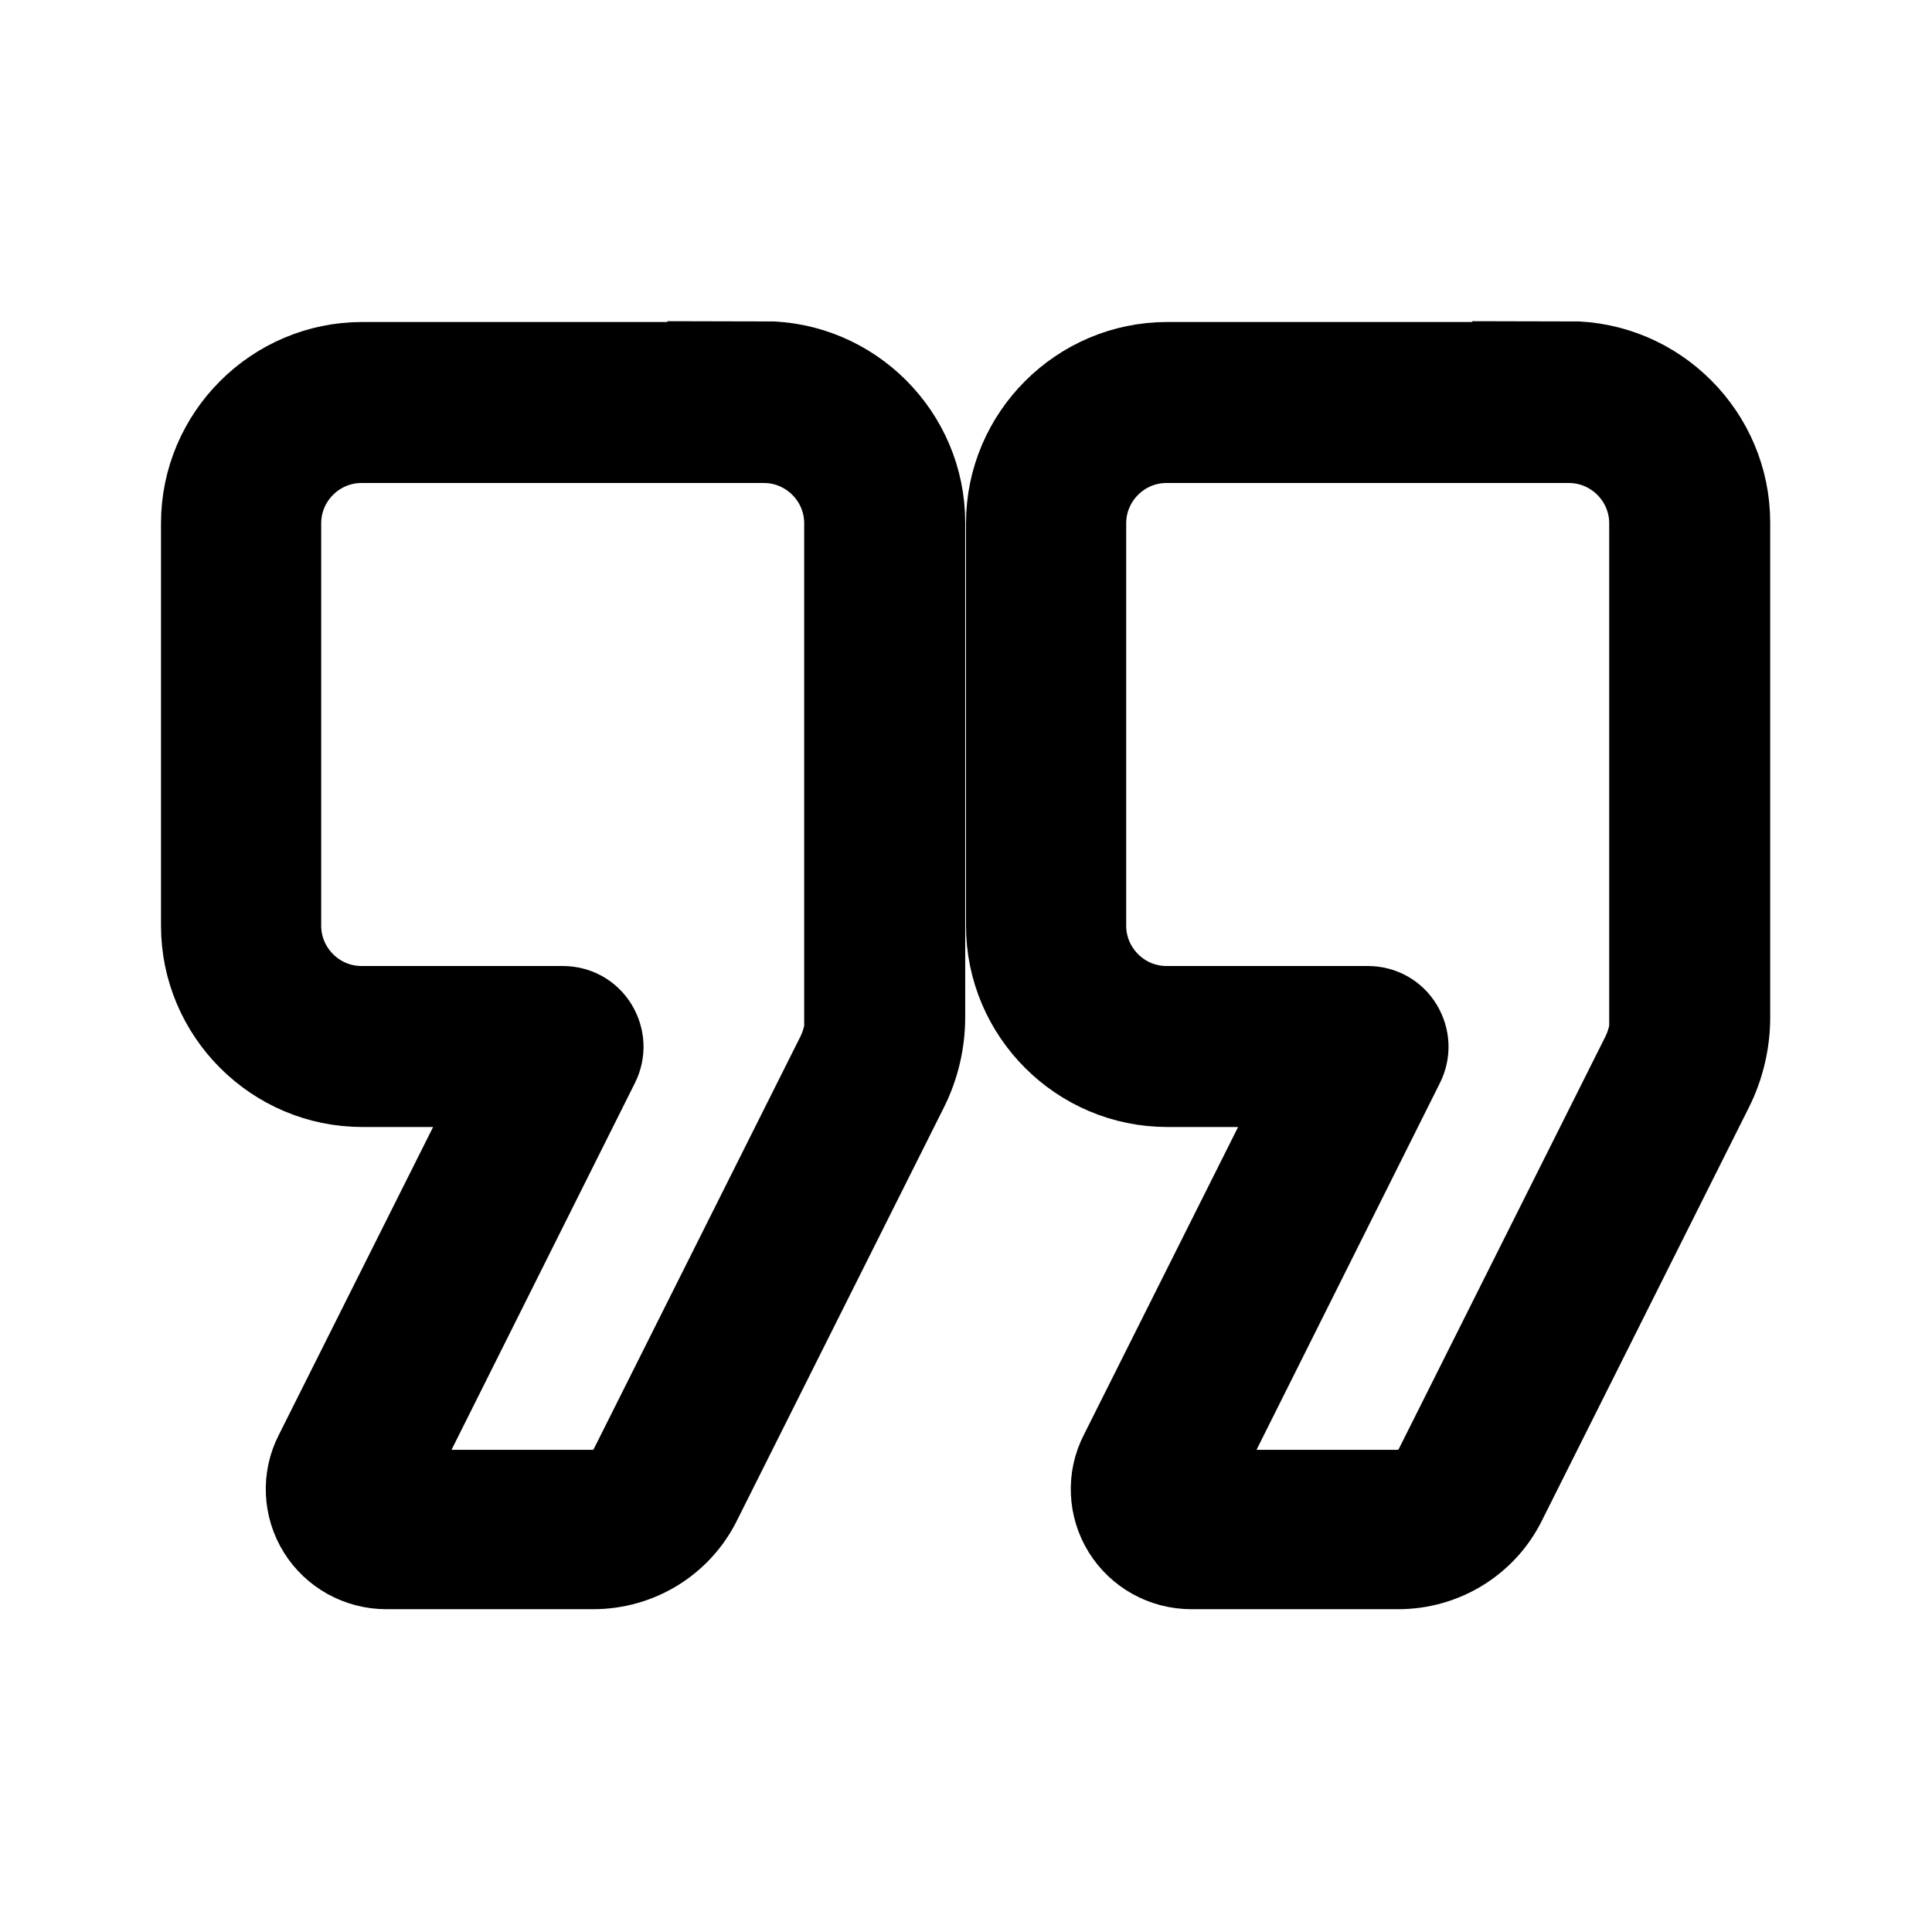<svg viewBox="0 0 24 24" fill="currentColor" stroke="currentColor" xmlns="http://www.w3.org/2000/svg">
<path d="M19.5 4.5H14.5C13.4 4.5 12.5 5.4 12.5 6.5V11.5C12.5 12.6 13.4 13.5 14.5 13.5H16.19L13.91 18.05C13.75 18.36 13.77 18.73 13.95 19.02C14.13 19.31 14.45 19.49 14.8 19.49H17.37C17.94 19.49 18.46 19.17 18.71 18.66L21.28 13.53C21.42 13.25 21.49 12.94 21.49 12.64V6.49C21.49 5.39 20.59 4.49 19.49 4.49L19.5 4.5ZM20.5 12.65C20.5 12.8 20.46 12.96 20.39 13.1L17.82 18.23C17.73 18.4 17.56 18.51 17.37 18.51H14.8L17.44 13.23C17.52 13.07 17.51 12.89 17.42 12.74C17.33 12.59 17.17 12.5 16.99 12.5H14.49C13.94 12.5 13.49 12.05 13.49 11.5V6.5C13.49 5.95 13.94 5.5 14.49 5.5H19.49C20.04 5.5 20.49 5.95 20.49 6.5V12.65H20.5ZM9.5 4.5H4.5C3.4 4.5 2.5 5.4 2.5 6.5V11.5C2.5 12.6 3.4 13.5 4.5 13.5H6.19L3.91 18.05C3.75 18.36 3.77 18.73 3.95 19.02C4.13 19.31 4.45 19.49 4.8 19.49H7.37C7.94 19.49 8.46 19.17 8.71 18.66L11.28 13.53C11.42 13.25 11.49 12.94 11.49 12.64V6.49C11.49 5.39 10.59 4.49 9.49 4.49L9.5 4.5ZM10.5 12.65C10.5 12.8 10.46 12.96 10.39 13.1L7.82 18.23C7.73 18.4 7.56 18.51 7.37 18.51H4.8L7.44 13.23C7.52 13.07 7.51 12.89 7.42 12.74C7.33 12.59 7.17 12.5 6.99 12.5H4.49C3.94 12.5 3.49 12.05 3.49 11.5V6.5C3.49 5.95 3.94 5.5 4.49 5.5H9.49C10.04 5.5 10.49 5.95 10.49 6.5V12.65H10.5Z" />
</svg>
